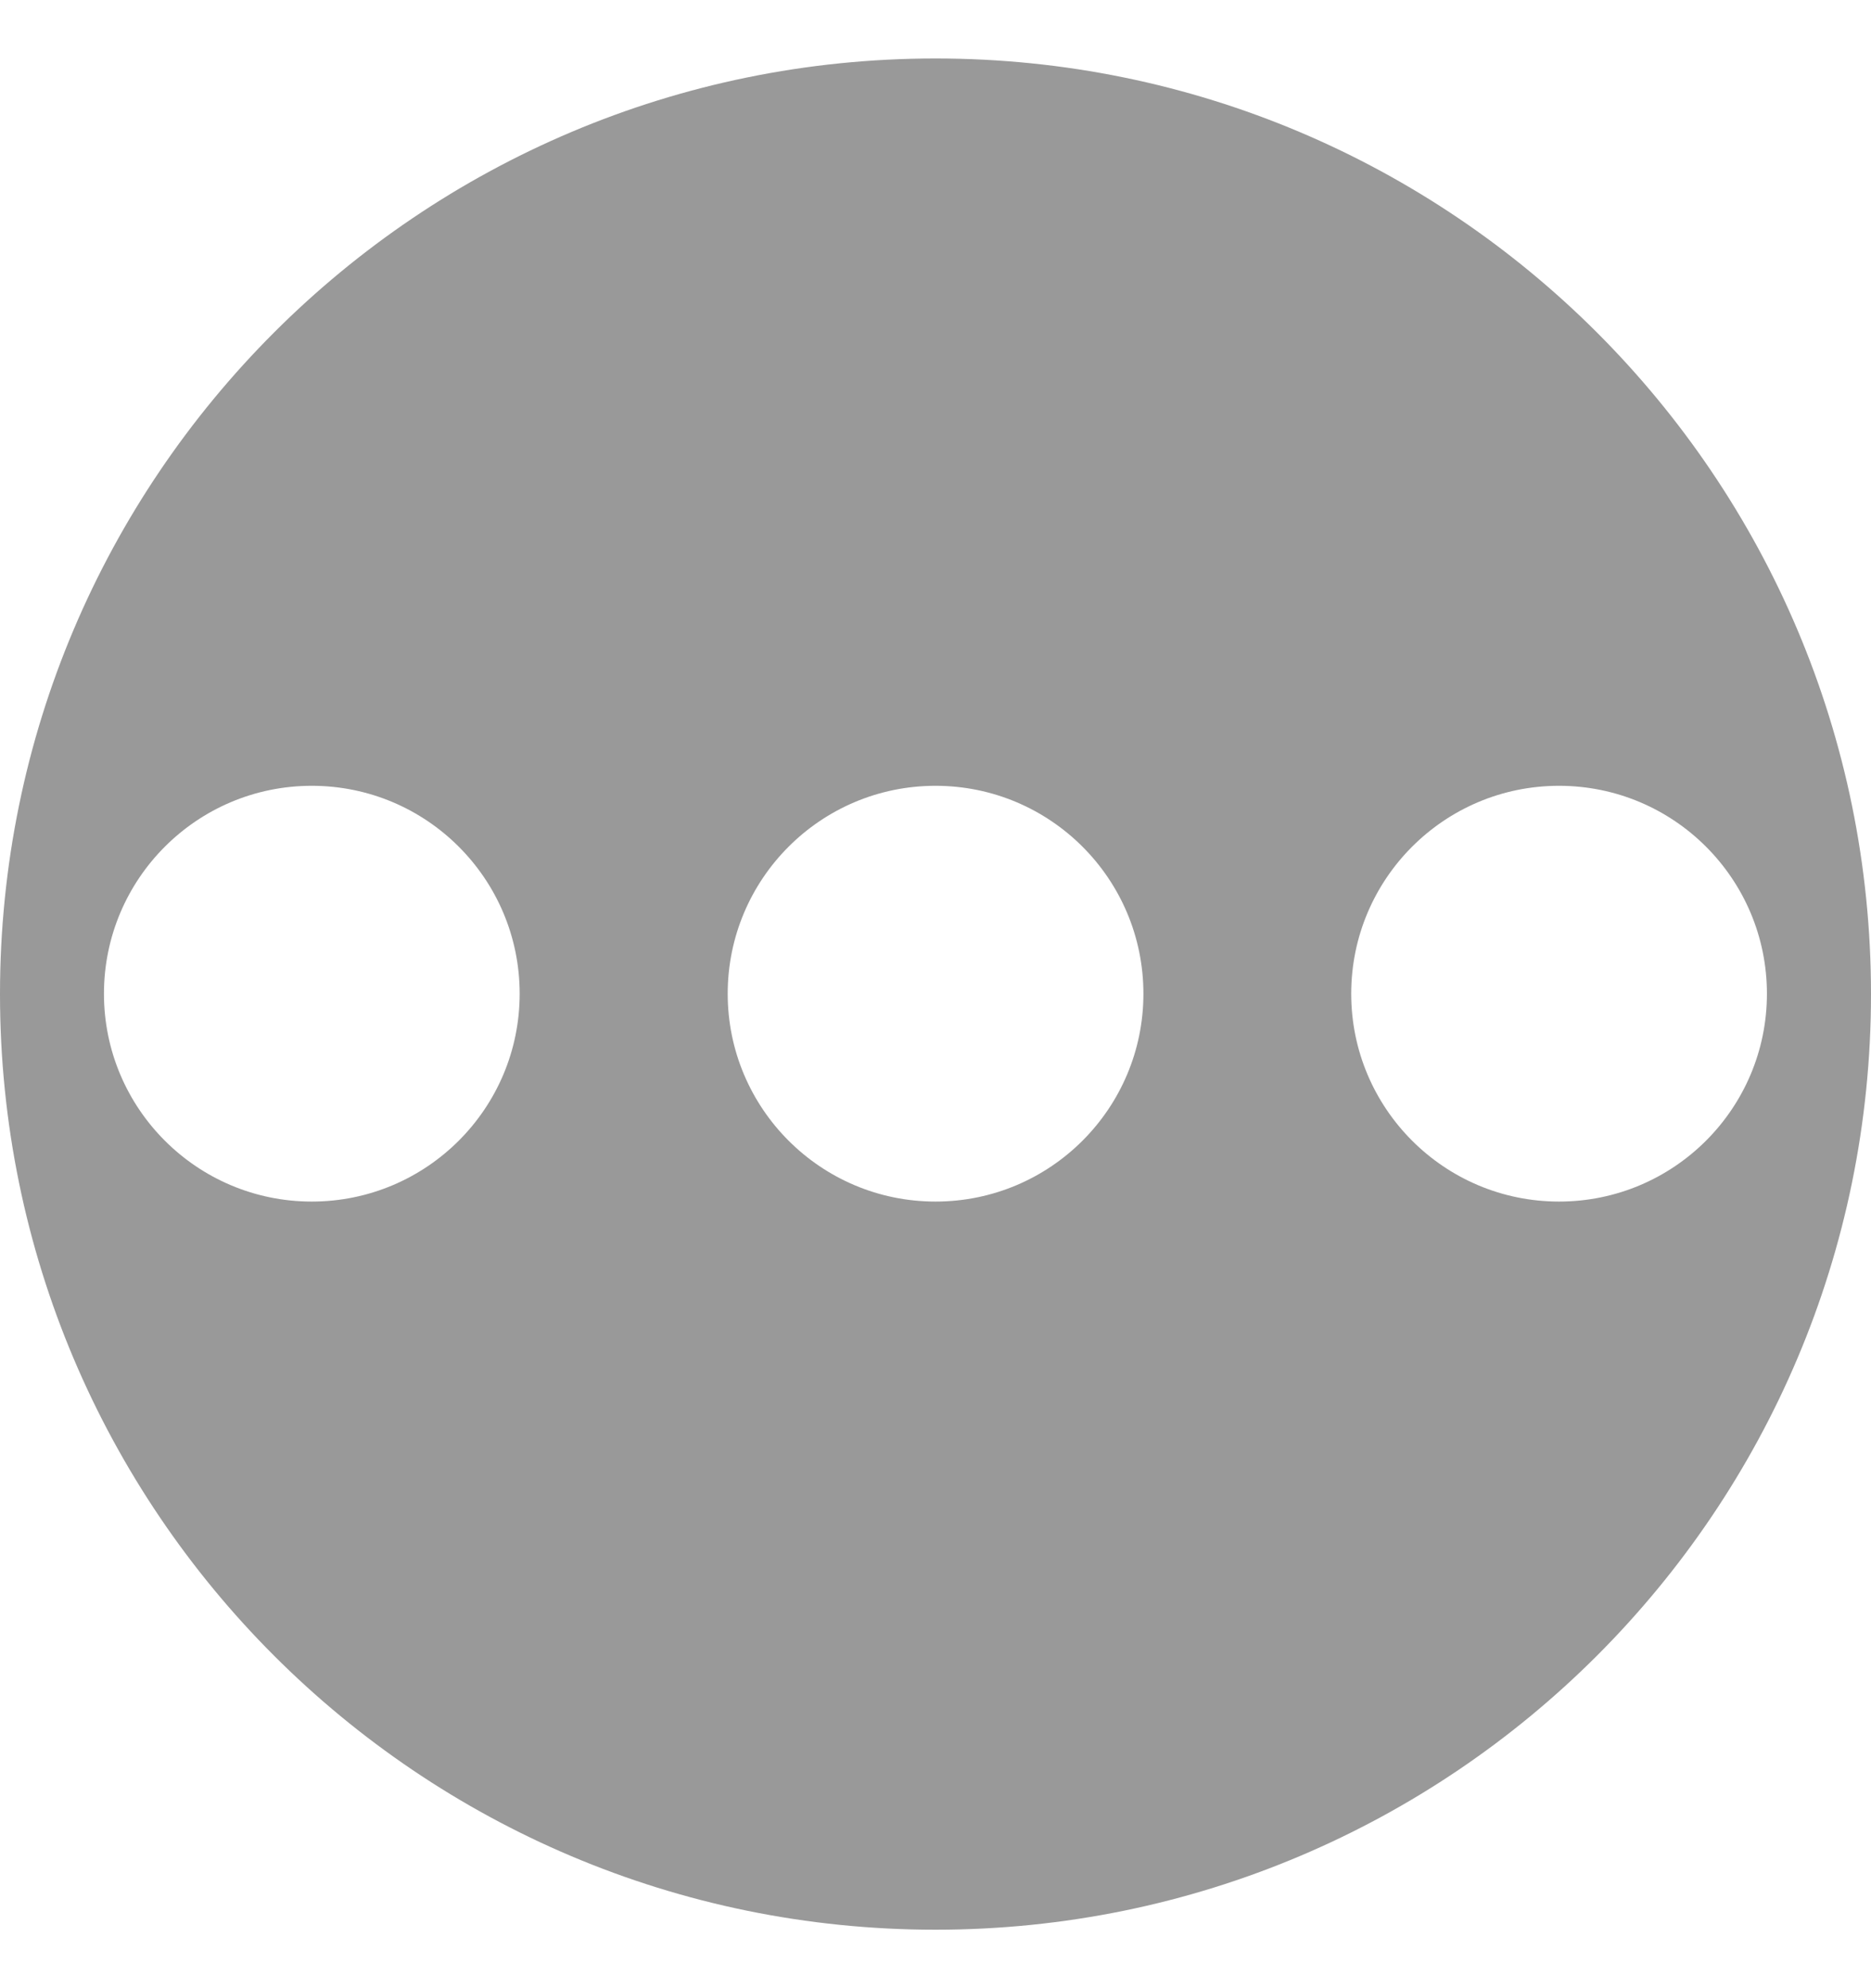 <svg xmlns="http://www.w3.org/2000/svg" width="16" height="17" viewBox="0 0 16 17" fill="none">
  <g clip-path="url(#clip0_38551_24373)">
    <path fill-rule="evenodd" clip-rule="evenodd" d="M8 16.5C12.418 16.5 16 12.918 16 8.5C16 4.082 12.418 0.5 8 0.5C3.582 0.5 0 4.082 0 8.5C0 12.918 3.582 16.5 8 16.5ZM2.666 10.274C3.648 10.274 4.444 9.478 4.444 8.497C4.444 7.515 3.648 6.719 2.666 6.719C1.685 6.719 0.889 7.515 0.889 8.497C0.889 9.478 1.685 10.274 2.666 10.274ZM9.778 8.497C9.778 9.478 8.982 10.274 8 10.274C7.019 10.274 6.223 9.478 6.223 8.497C6.223 7.515 7.019 6.719 8 6.719C8.982 6.719 9.778 7.515 9.778 8.497ZM13.332 10.274C14.314 10.274 15.11 9.478 15.11 8.497C15.11 7.515 14.314 6.719 13.332 6.719C12.351 6.719 11.555 7.515 11.555 8.497C11.555 9.478 12.351 10.274 13.332 10.274Z" fill="#999999"/>
  </g>
  <defs>
    <clipPath id="clip0_38551_24373">
      <rect width="16" height="16" fill="white" transform="translate(0 0.5)"/>
    </clipPath>
  </defs>
</svg>